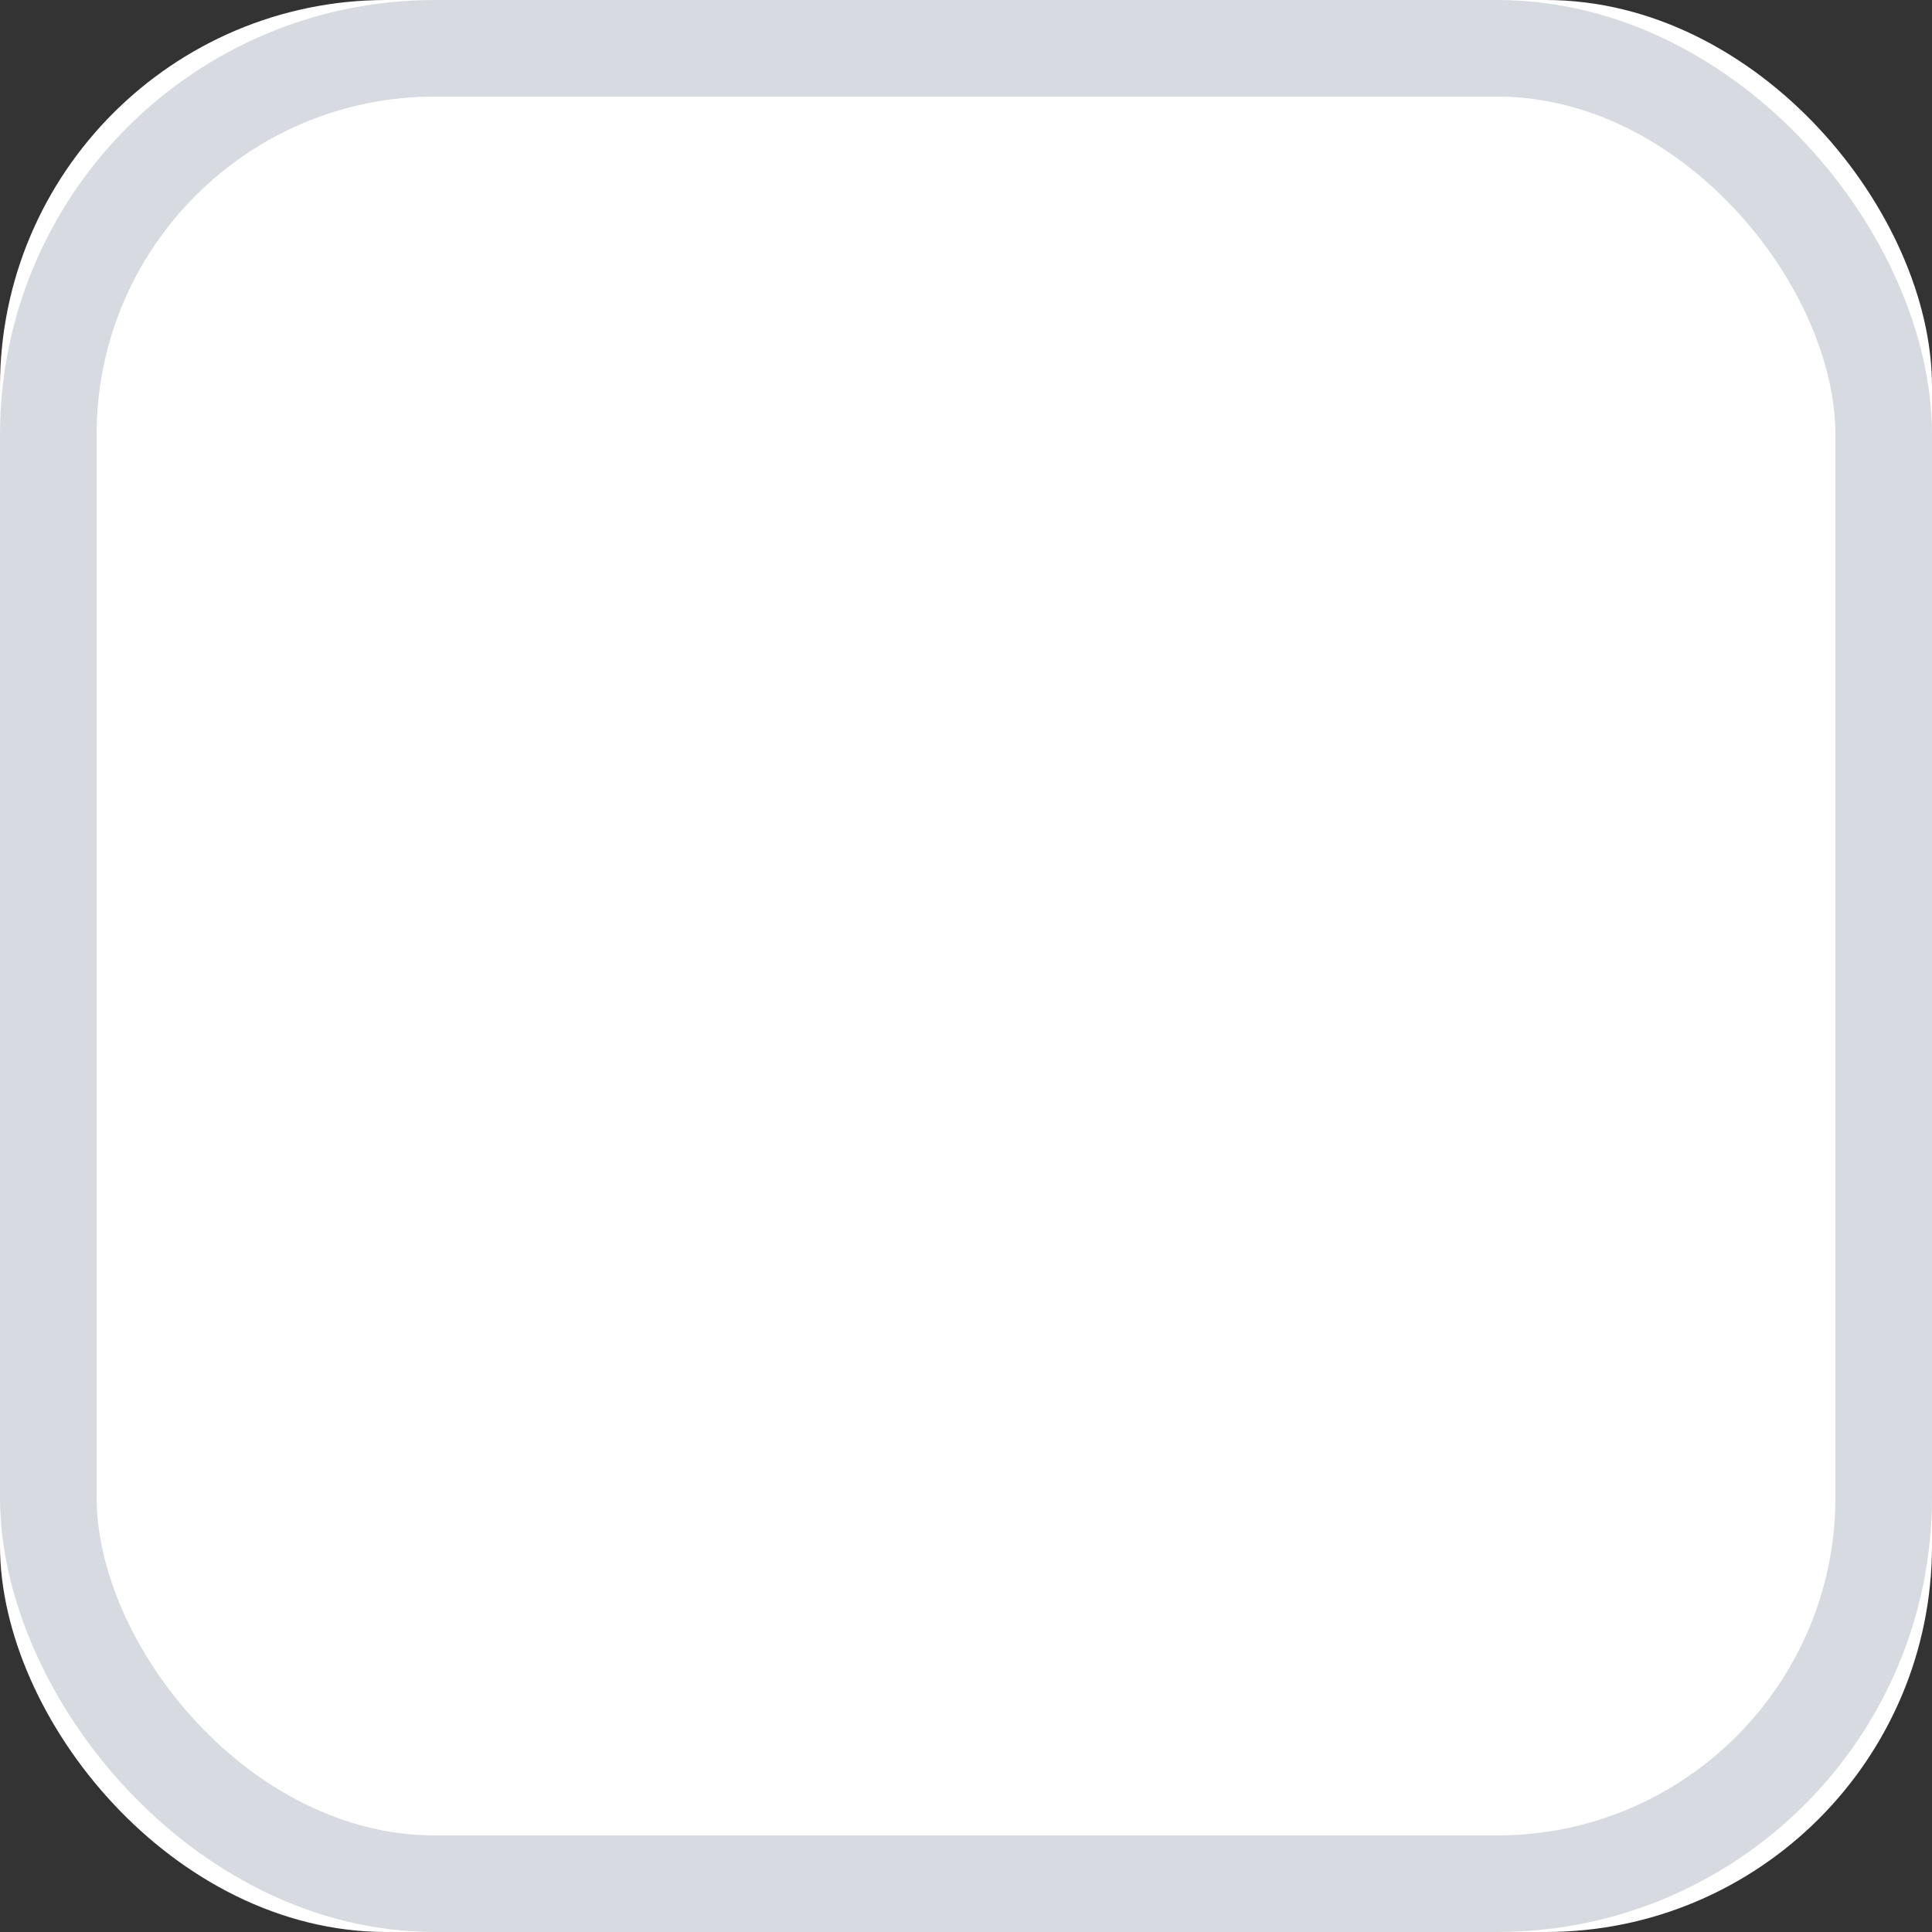 <?xml version="1.0" encoding="UTF-8"?>
<svg width="20px" height="20px" viewBox="0 0 20 20" version="1.1" xmlns="http://www.w3.org/2000/svg" xmlns:xlink="http://www.w3.org/1999/xlink">
    <rect x="0" y="0" width="20" height="20" fill="#333333" stroke="none"/>
    <!-- Generator: Sketch 46.1 (44463) - http://www.bohemiancoding.com/sketch -->
    <title>Check Off</title>
    <desc>Created with Sketch.</desc>
    <defs>
        <rect id="path-1" x="0" y="0" width="20" height="20" rx="4"></rect>
    </defs>
    <g id="Web" stroke="none" stroke-width="1" fill="none" fill-rule="evenodd">
        <g id="Sign-Up" transform="translate(-585, -570)">
            <g id="Check-Off" transform="translate(585, 570)">
                <g id="Rectangle">
                    <use fill="#FFFFFF" fill-rule="evenodd" xlink:href="#path-1"></use>
                    <rect stroke="#D7DBE1" stroke-width="1" x="0.5" y="0.5" width="19" height="19" rx="4"></rect>
                </g>
            </g>
        </g>
    </g>
</svg>